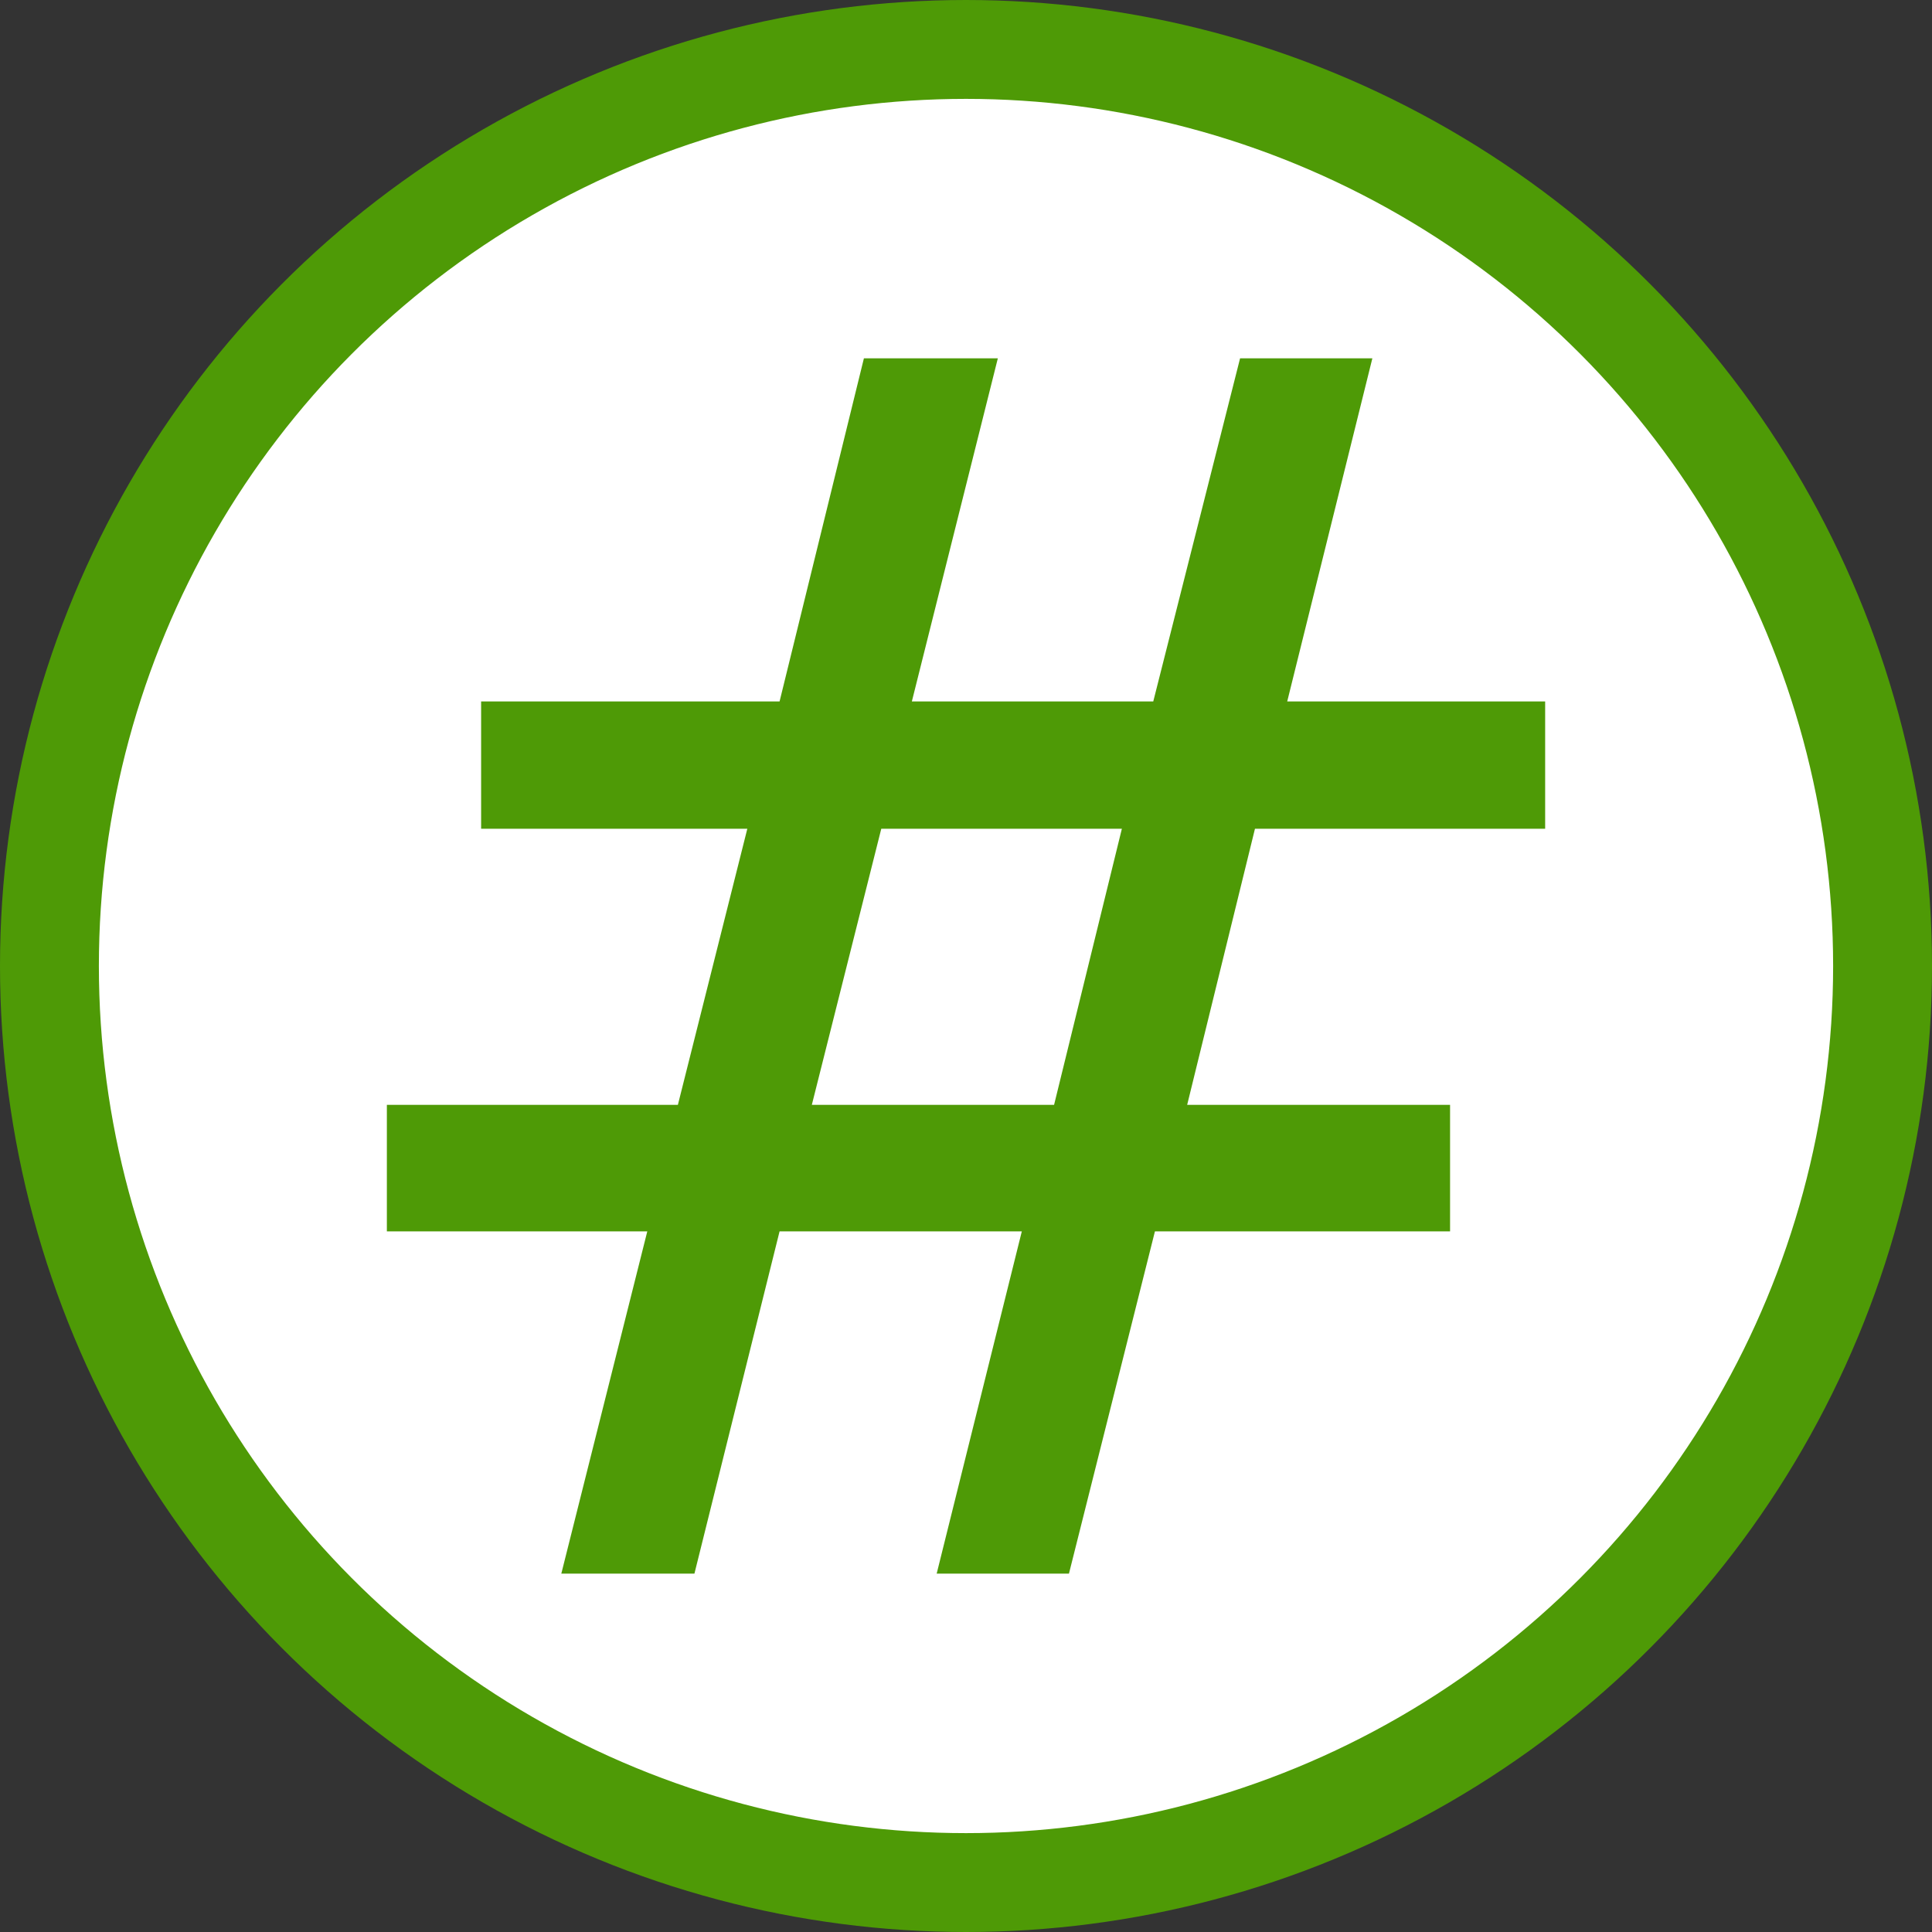 <?xml version="1.0" encoding="UTF-8" standalone="no"?>
<!-- Created with Inkscape (http://www.inkscape.org/) -->

<svg
   xmlns:dc="http://purl.org/dc/elements/1.1/"
   xmlns:cc="http://creativecommons.org/ns#"
   xmlns:rdf="http://www.w3.org/1999/02/22-rdf-syntax-ns#"
   xmlns:svg="http://www.w3.org/2000/svg"
   xmlns="http://www.w3.org/2000/svg"
   xmlns:sodipodi="http://sodipodi.sourceforge.net/DTD/sodipodi-0.dtd"
   xmlns:inkscape="http://www.inkscape.org/namespaces/inkscape"
   id="svg2"
   sodipodi:version="0.32"
   inkscape:version="0.91+devel r"
   width="73.86"
   height="73.86"
   version="1.0"
   sodipodi:docname="verified.svg"
   sodipodi:modified="true">
  <rect width="100%" height="100%" fill="#333333" stroke="none"/>
  <defs
     id="defs5" />
  <sodipodi:namedview
     inkscape:window-height="1056"
     inkscape:window-width="1855"
     inkscape:pageshadow="2"
     inkscape:pageopacity="0.0"
     guidetolerance="10.0"
     gridtolerance="10.0"
     objecttolerance="10.0"
     borderopacity="1.0"
     bordercolor="#666666"
     pagecolor="#ffffff"
     id="base"
     width="70px"
     height="92px"
     inkscape:zoom="4"
     inkscape:cx="46.000638"
     inkscape:cy="45.904486"
     inkscape:window-x="65"
     inkscape:window-y="24"
     inkscape:current-layer="svg2"
     showgrid="false"
     fit-margin-top="0"
     fit-margin-left="0"
     fit-margin-right="0"
     fit-margin-bottom="0"
     inkscape:window-maximized="1" />
  <circle
     style="color:#000000;clip-rule:nonzero;display:inline;overflow:visible;visibility:visible;opacity:1;isolation:auto;mix-blend-mode:normal;color-interpolation:sRGB;color-interpolation-filters:linearRGB;solid-color:#000000;solid-opacity:1;fill:#ffffff;fill-opacity:1;fill-rule:nonzero;stroke:#4e9a06;stroke-width:3.78;stroke-linecap:butt;stroke-linejoin:miter;stroke-miterlimit:4;stroke-dasharray:none;stroke-dashoffset:0;stroke-opacity:1;marker:none;color-rendering:auto;image-rendering:auto;shape-rendering:auto;text-rendering:auto;enable-background:accumulate"
     id="path4195"
     cx="36.93"
     cy="36.93"
     r="35.04" />
  <g
     style="font-style:normal;font-weight:normal;font-size:64.729px;line-height:125%;font-family:sans-serif;letter-spacing:0px;word-spacing:0px;fill:#4e9a06;fill-opacity:1;stroke:none;stroke-width:1px;stroke-linecap:butt;stroke-linejoin:miter;stroke-opacity:1"
     id="text4239">
    <path
       d="m 42.888,31.683 -9.197,0 -2.655,10.556 9.261,0 2.592,-10.556 z m -4.741,-17.984 -3.287,13.117 9.229,0 3.319,-13.117 5.057,0 -3.255,13.117 9.861,0 0,4.867 -11.094,0 -2.592,10.556 10.051,0 0,4.836 -11.283,0 -3.287,13.085 -5.057,0 3.255,-13.085 -9.261,0 -3.255,13.085 -5.089,0 3.287,-13.085 -9.956,0 0,-4.836 11.125,0 2.655,-10.556 -10.177,0 0,-4.867 11.41,0 3.224,-13.117 5.12,0 z"
       style=""
       id="path4244" />
  </g>
</svg>
